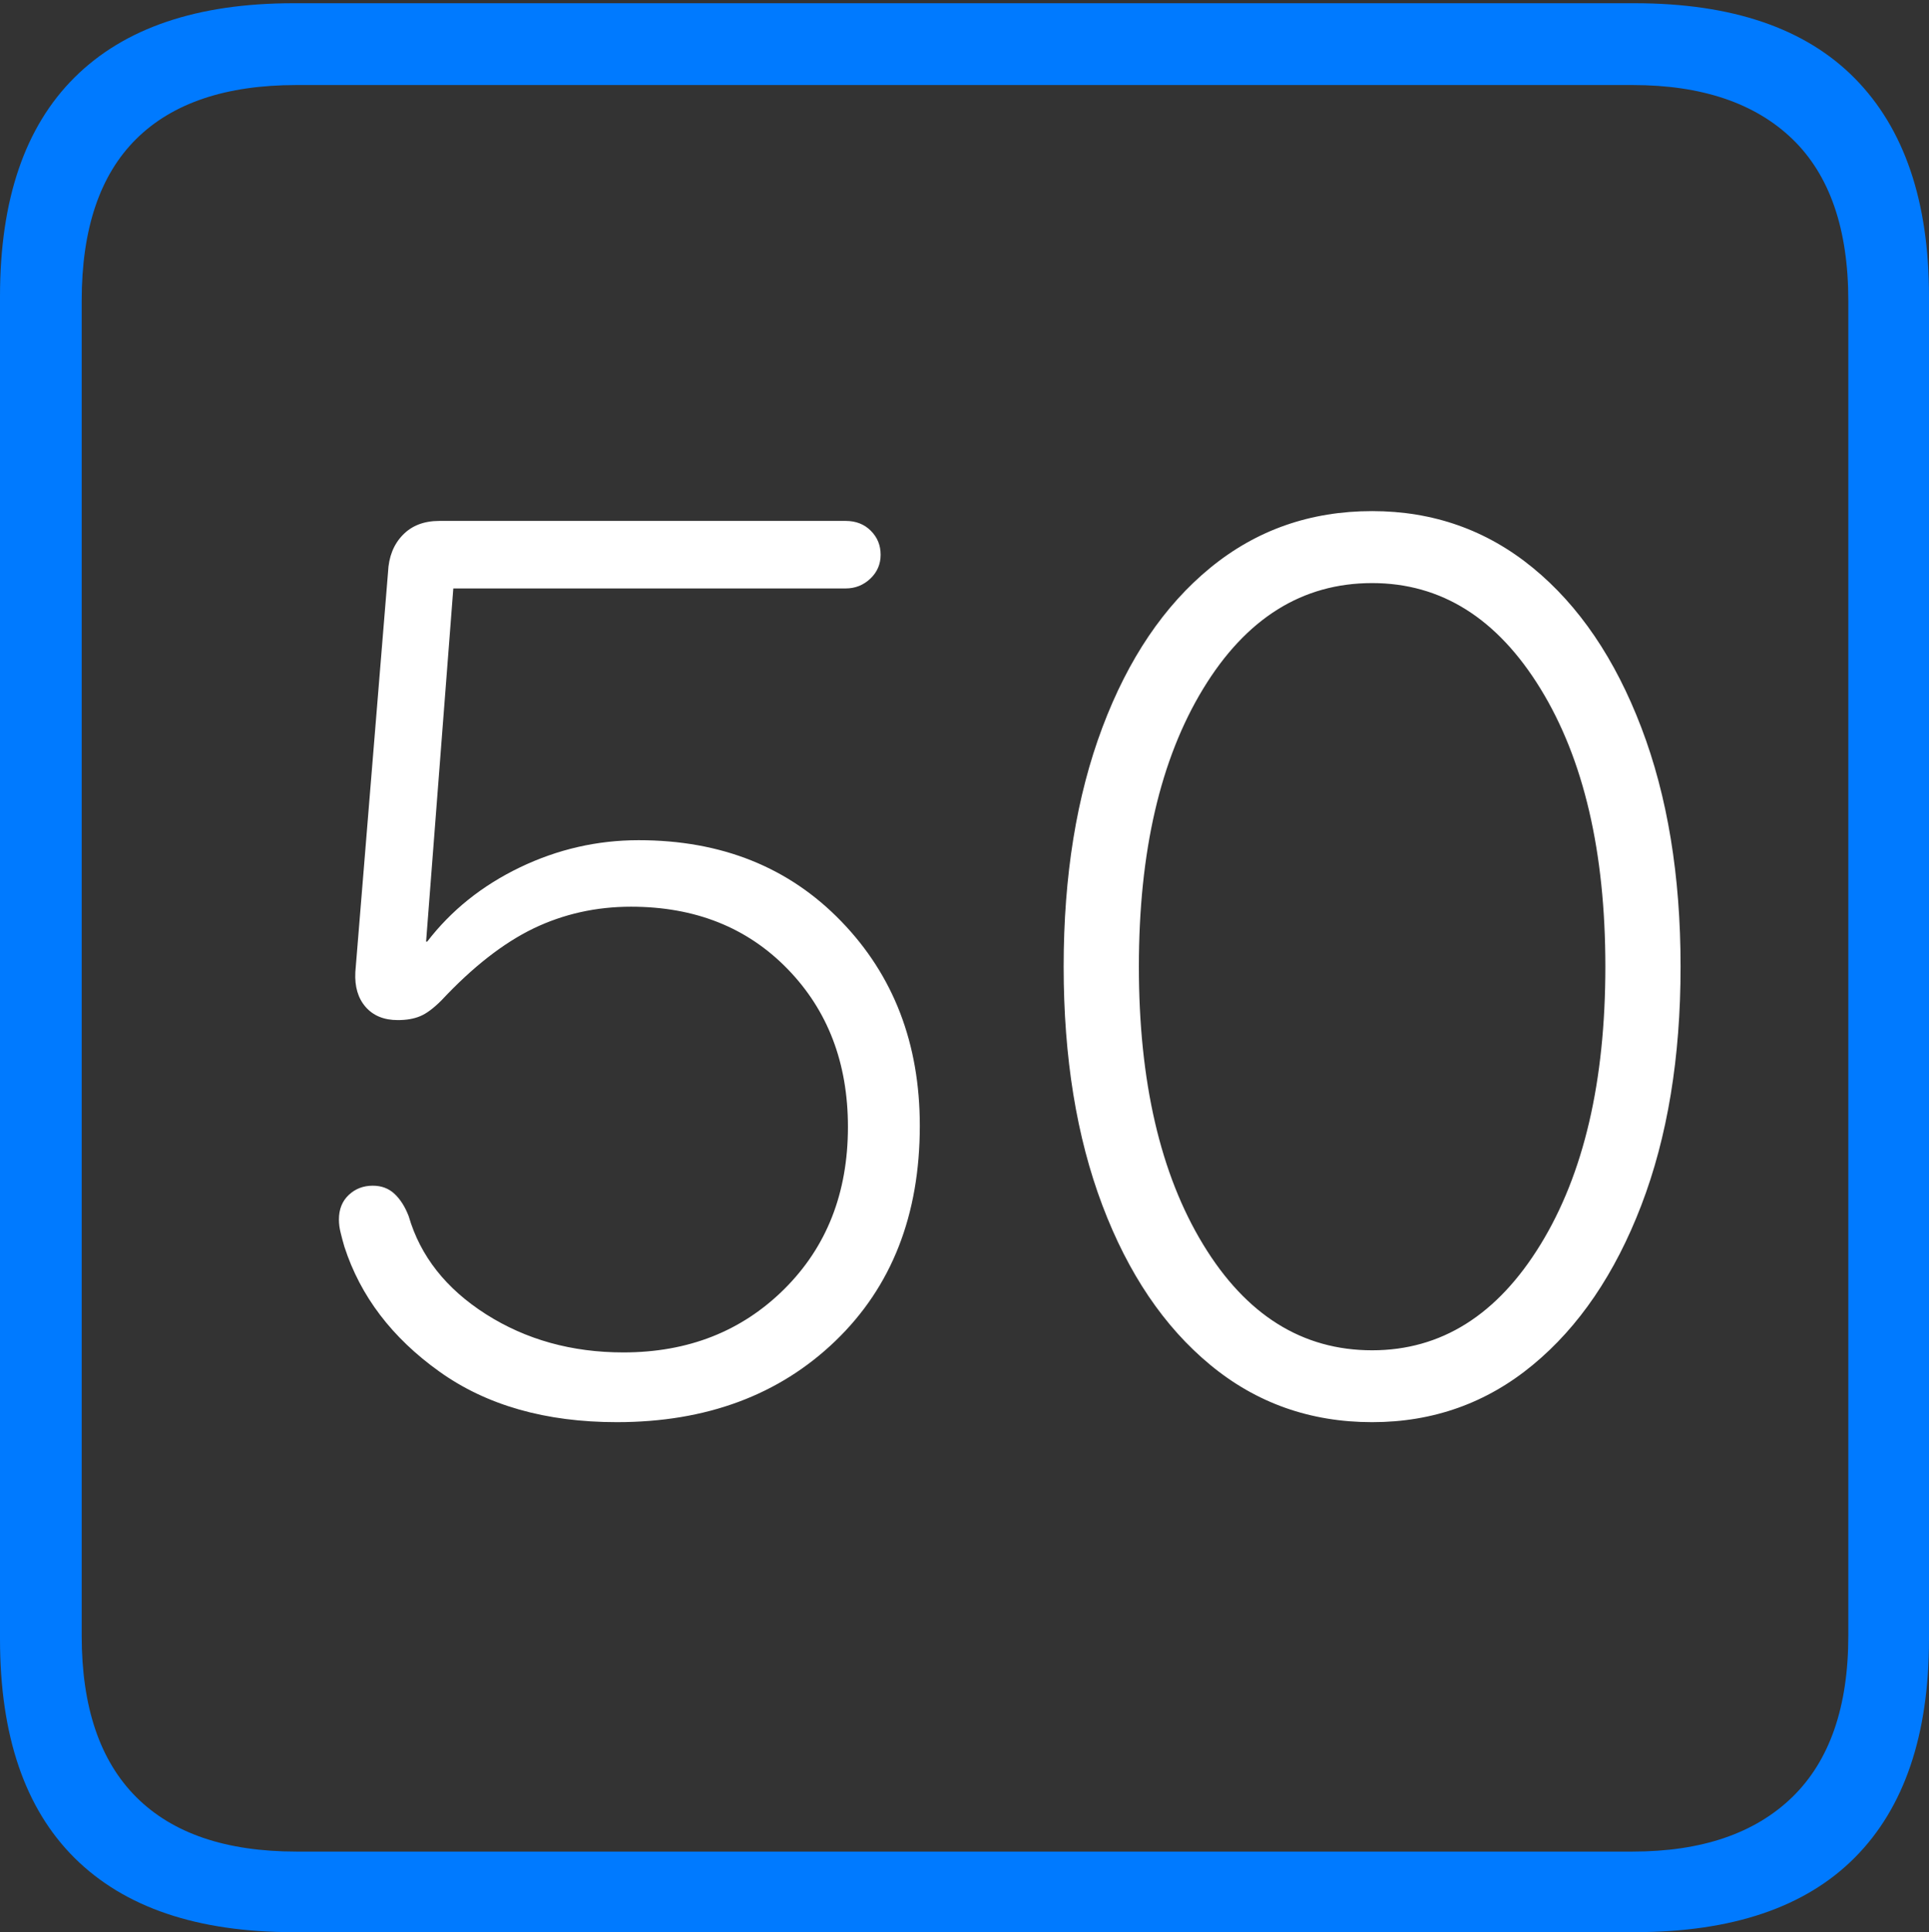 <?xml version="1.0" encoding="UTF-8"?>
<!--Generator: Apple Native CoreSVG 175-->
<!DOCTYPE svg
PUBLIC "-//W3C//DTD SVG 1.1//EN"
       "http://www.w3.org/Graphics/SVG/1.1/DTD/svg11.dtd">
<svg version="1.1" xmlns="http://www.w3.org/2000/svg" xmlns:xlink="http://www.w3.org/1999/xlink" width="17.285" height="17.314">
 <rect width="100%" height="100%" fill="#333333" stroke="none"/>
 <g>
  <rect height="17.314" opacity="0" width="17.285" x="0" y="0"/>
  <path d="M2.627 17.314L14.648 17.314Q15.957 17.314 16.621 16.645Q17.285 15.977 17.285 14.688L17.285 2.656Q17.285 1.377 16.621 0.703Q15.957 0.029 14.648 0.029L2.627 0.029Q1.338 0.029 0.669 0.693Q0 1.357 0 2.656L0 14.688Q0 15.986 0.669 16.65Q1.338 17.314 2.627 17.314ZM2.656 16.592Q1.709 16.592 1.221 16.104Q0.732 15.615 0.732 14.658L0.732 2.695Q0.732 1.729 1.221 1.245Q1.709 0.762 2.656 0.762L14.629 0.762Q15.557 0.762 16.06 1.245Q16.562 1.729 16.562 2.695L16.562 14.658Q16.562 15.615 16.06 16.104Q15.557 16.592 14.629 16.592Z" fill="#007aff"/>
  <path d="M5.527 12.744Q6.729 12.744 7.485 12.017Q8.242 11.289 8.242 10.088Q8.242 8.984 7.539 8.257Q6.836 7.529 5.723 7.529Q5.166 7.529 4.658 7.773Q4.15 8.018 3.828 8.438L3.818 8.438L4.062 5.273L7.578 5.273Q7.705 5.273 7.798 5.186Q7.891 5.098 7.891 4.971Q7.891 4.844 7.803 4.756Q7.715 4.668 7.578 4.668L3.936 4.668Q3.73 4.668 3.608 4.795Q3.486 4.922 3.477 5.127L3.184 8.711Q3.174 8.906 3.276 9.023Q3.379 9.141 3.564 9.141Q3.682 9.141 3.765 9.106Q3.848 9.072 3.955 8.965Q4.375 8.516 4.78 8.32Q5.186 8.125 5.654 8.125Q6.514 8.125 7.056 8.682Q7.598 9.238 7.598 10.098Q7.598 10.986 7.026 11.553Q6.455 12.119 5.586 12.119Q4.893 12.119 4.355 11.777Q3.818 11.435 3.662 10.898Q3.613 10.771 3.535 10.698Q3.457 10.625 3.34 10.625Q3.213 10.625 3.125 10.708Q3.037 10.791 3.037 10.928Q3.037 10.986 3.052 11.045Q3.066 11.104 3.086 11.172Q3.301 11.836 3.936 12.29Q4.57 12.744 5.527 12.744ZM12.295 12.744Q13.115 12.744 13.735 12.231Q14.355 11.719 14.707 10.801Q15.059 9.883 15.059 8.662Q15.059 7.441 14.707 6.519Q14.355 5.596 13.735 5.088Q13.115 4.58 12.295 4.58Q11.465 4.58 10.845 5.088Q10.225 5.596 9.878 6.519Q9.531 7.441 9.531 8.662Q9.531 9.883 9.878 10.801Q10.225 11.719 10.845 12.231Q11.465 12.744 12.295 12.744ZM12.295 12.1Q11.357 12.1 10.781 11.152Q10.205 10.205 10.205 8.662Q10.205 7.119 10.781 6.172Q11.357 5.225 12.295 5.225Q13.223 5.225 13.804 6.172Q14.385 7.119 14.385 8.662Q14.385 10.205 13.804 11.152Q13.223 12.1 12.295 12.1Z" fill="#ffffff"/>
 </g>
</svg>
